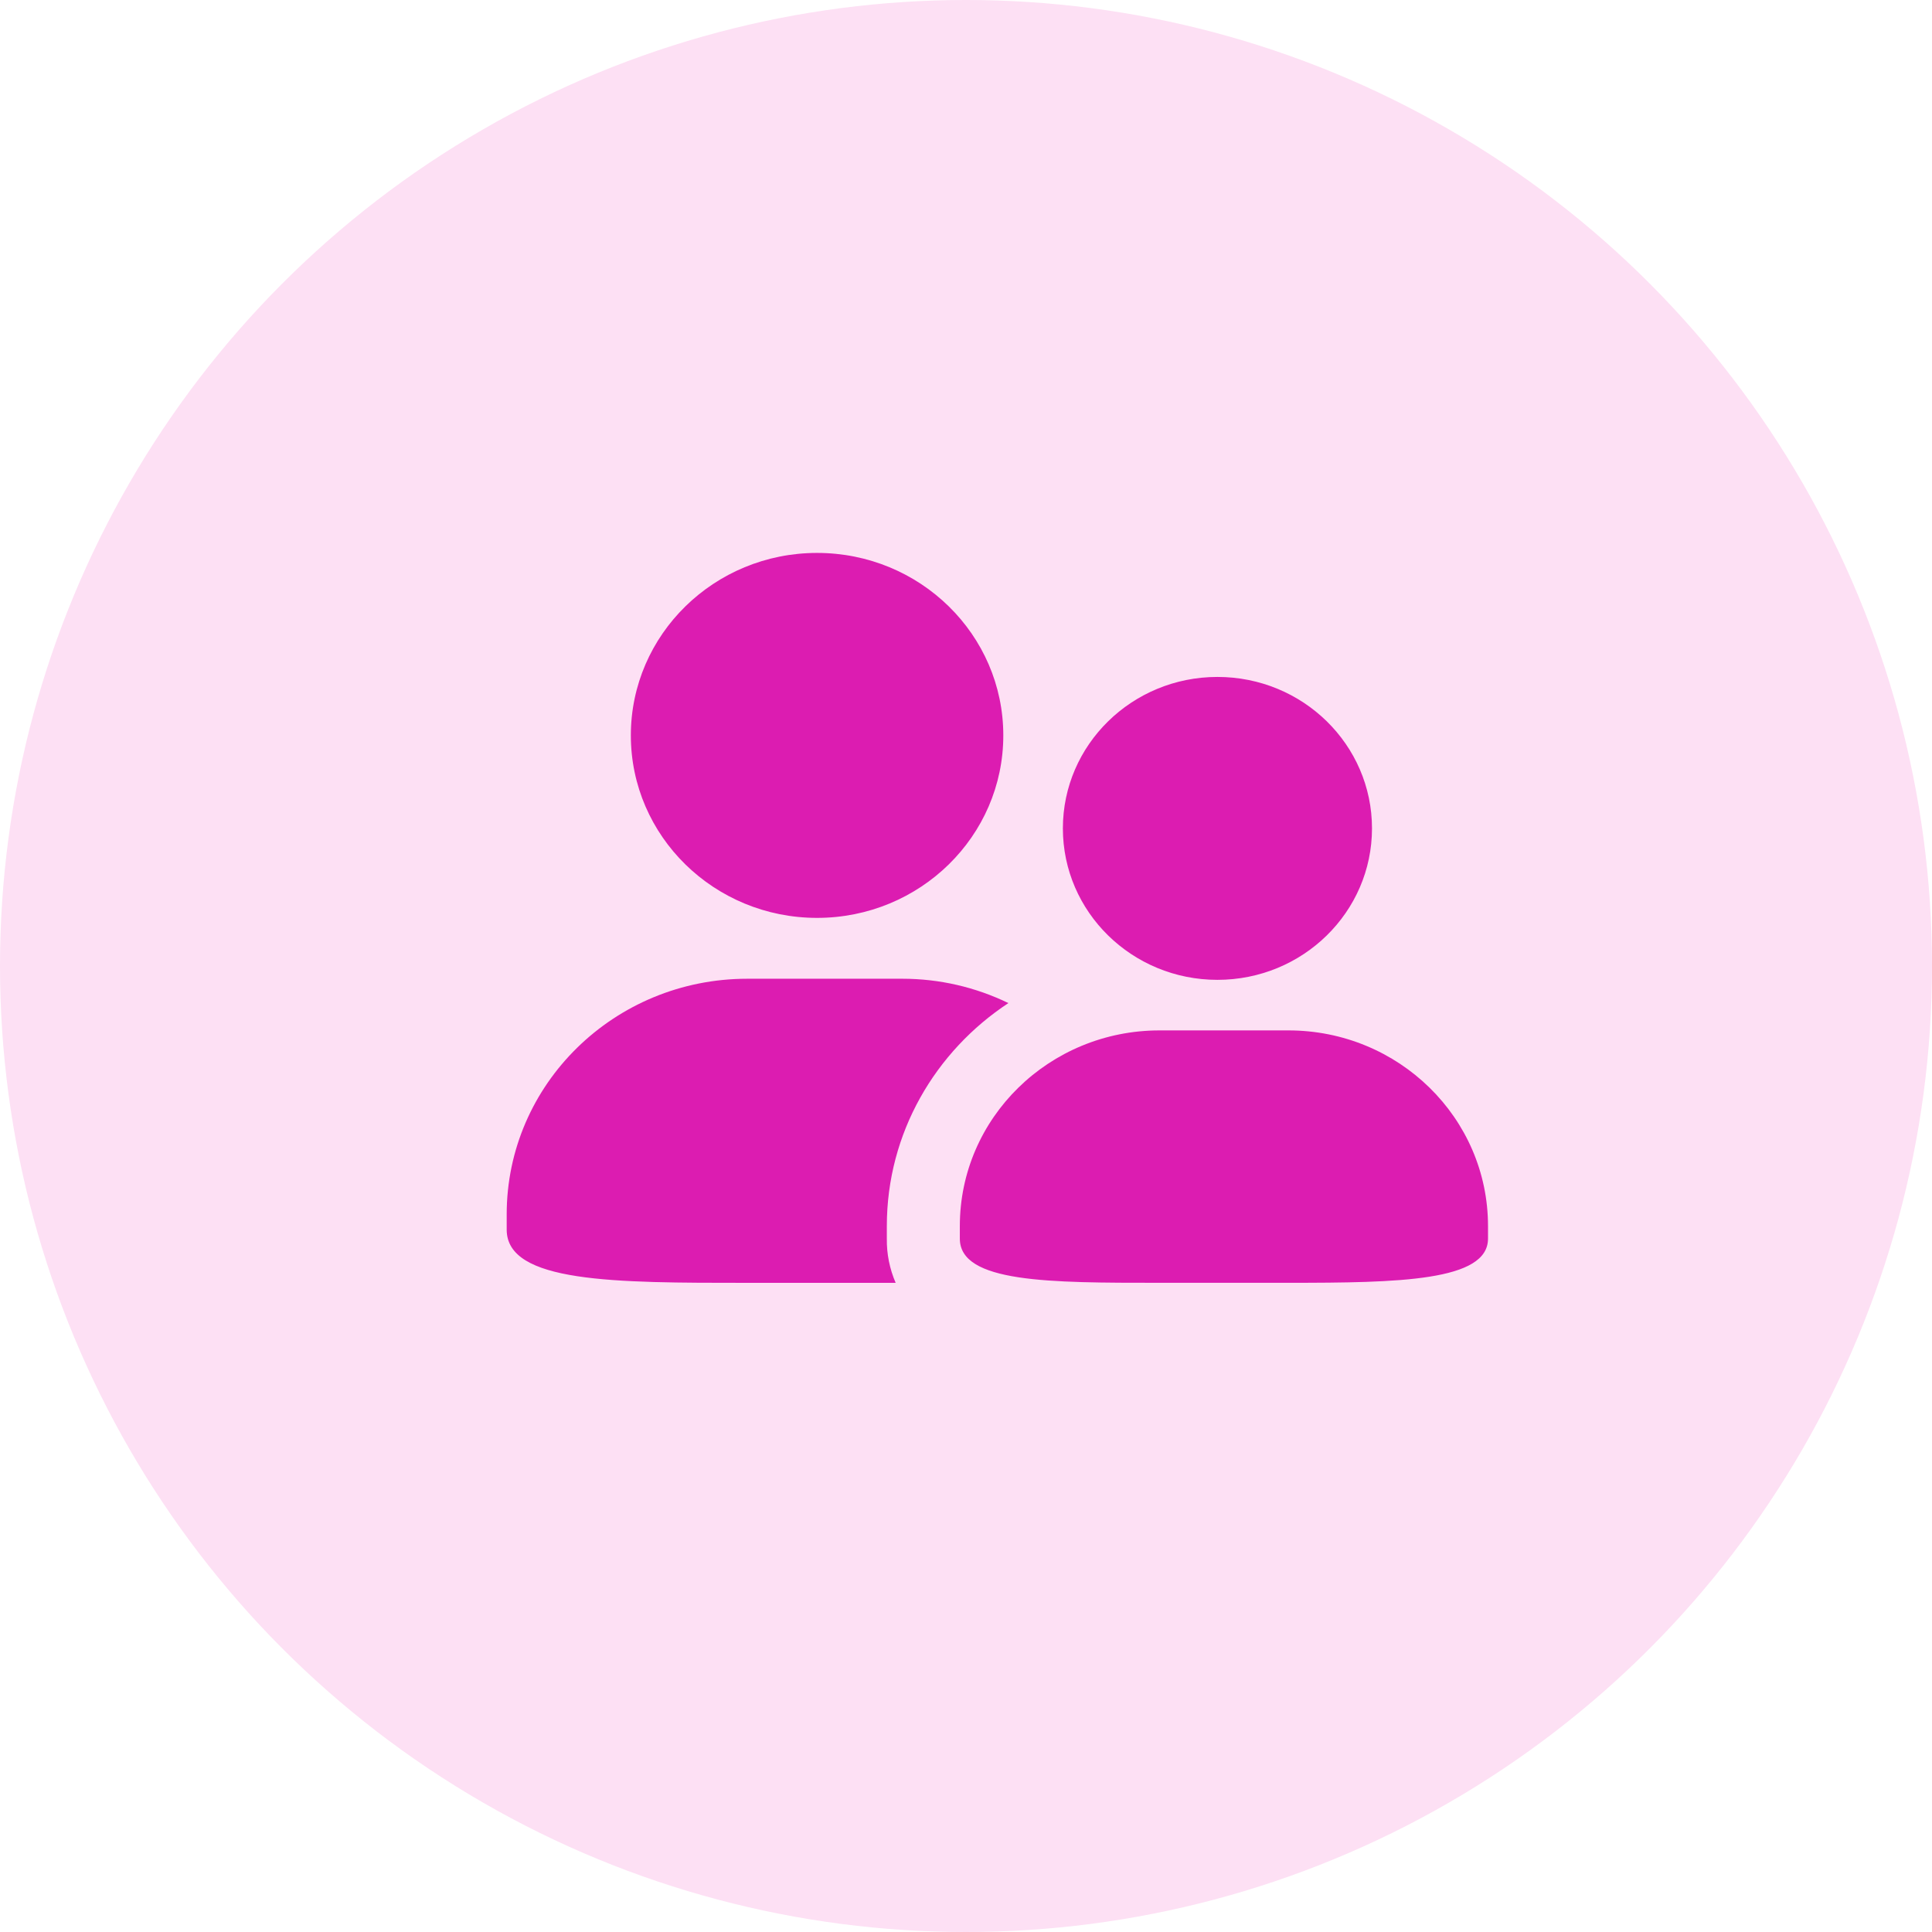 <?xml version="1.0" encoding="UTF-8"?>
<svg width="42px" height="42px" viewBox="0 0 42 42" version="1.1" xmlns="http://www.w3.org/2000/svg" xmlns:xlink="http://www.w3.org/1999/xlink">
    <!-- Generator: Sketch 53.2 (72643) - https://sketchapp.com -->
    <title>分组 14</title>
    <desc>Created with Sketch.</desc>
    <defs>
        <rect id="path-1" x="0" y="0" width="280" height="174" rx="3"></rect>
        <filter x="-3.9%" y="-4.0%" width="107.9%" height="112.6%" filterUnits="objectBoundingBox" id="filter-2">
            <feOffset dx="0" dy="4" in="SourceAlpha" result="shadowOffsetOuter1"></feOffset>
            <feGaussianBlur stdDeviation="3" in="shadowOffsetOuter1" result="shadowBlurOuter1"></feGaussianBlur>
            <feColorMatrix values="0 0 0 0 0.949   0 0 0 0 0.946   0 0 0 0 0.946  0 0 0 0.5 0" type="matrix" in="shadowBlurOuter1"></feColorMatrix>
        </filter>
    </defs>
    <g id="Page-1" stroke="none" stroke-width="1" fill="none" fill-rule="evenodd">
        <g id="经营分析-多项目估值" transform="translate(-467, -2060)">
            <g id="卡片-copy" transform="translate(255, 2041)">
                <g id="总项目">
                    <g id="矩形">
                        <use fill="black" fill-opacity="1" filter="url(#filter-2)" xlink:href="#path-1"></use>
                        <use fill="#FFFFFF" fill-rule="evenodd" xlink:href="#path-1"></use>
                    </g>
                    <g id="分组-14" transform="translate(212, 19)">
                        <circle id="椭圆形" fill="#FDE0F4" cx="21" cy="21" r="21"></circle>
                        <g id="人员" transform="translate(11, 12)" fill="#DC1CB1" fill-rule="nonzero">
                            <path d="M2.714,3.987 C2.714,1.796 4.527,0.02 6.762,0.02 C8.999,0.02 10.811,1.796 10.811,3.987 C10.811,6.178 8.998,7.954 6.762,7.954 C4.527,7.954 2.714,6.178 2.714,3.987 Z M8.279,14.927 L8.279,14.653 C8.279,12.63 9.333,10.853 10.922,9.806 C10.204,9.458 9.417,9.277 8.619,9.277 L5.245,9.277 C2.356,9.277 0.015,11.57 0.015,14.4 L0.015,14.731 C0.015,15.888 2.356,15.888 5.245,15.888 L8.471,15.888 C8.34,15.585 8.274,15.257 8.279,14.927 Z M15.466,2.716 C13.611,2.716 12.106,4.19 12.106,6.008 C12.106,7.827 13.611,9.301 15.466,9.301 C17.322,9.301 18.826,7.827 18.826,6.008 C18.826,4.19 17.323,2.716 15.466,2.716 Z M15.466,2.716 C13.611,2.716 12.106,4.19 12.106,6.008 C12.106,7.827 13.611,9.301 15.466,9.301 C17.322,9.301 18.826,7.827 18.826,6.008 C18.826,4.19 17.323,2.716 15.466,2.716 Z M14.208,10.4 C11.81,10.4 9.866,12.304 9.866,14.653 L9.866,14.927 C9.866,15.887 11.81,15.887 14.208,15.887 L17.009,15.887 C19.406,15.887 21.348,15.852 21.348,14.927 L21.348,14.653 C21.348,12.304 19.406,10.4 17.009,10.4 L14.208,10.4 Z" id="形状"></path>
                        </g>
                    </g>
                </g>
            </g>
        </g>
    </g>
</svg>